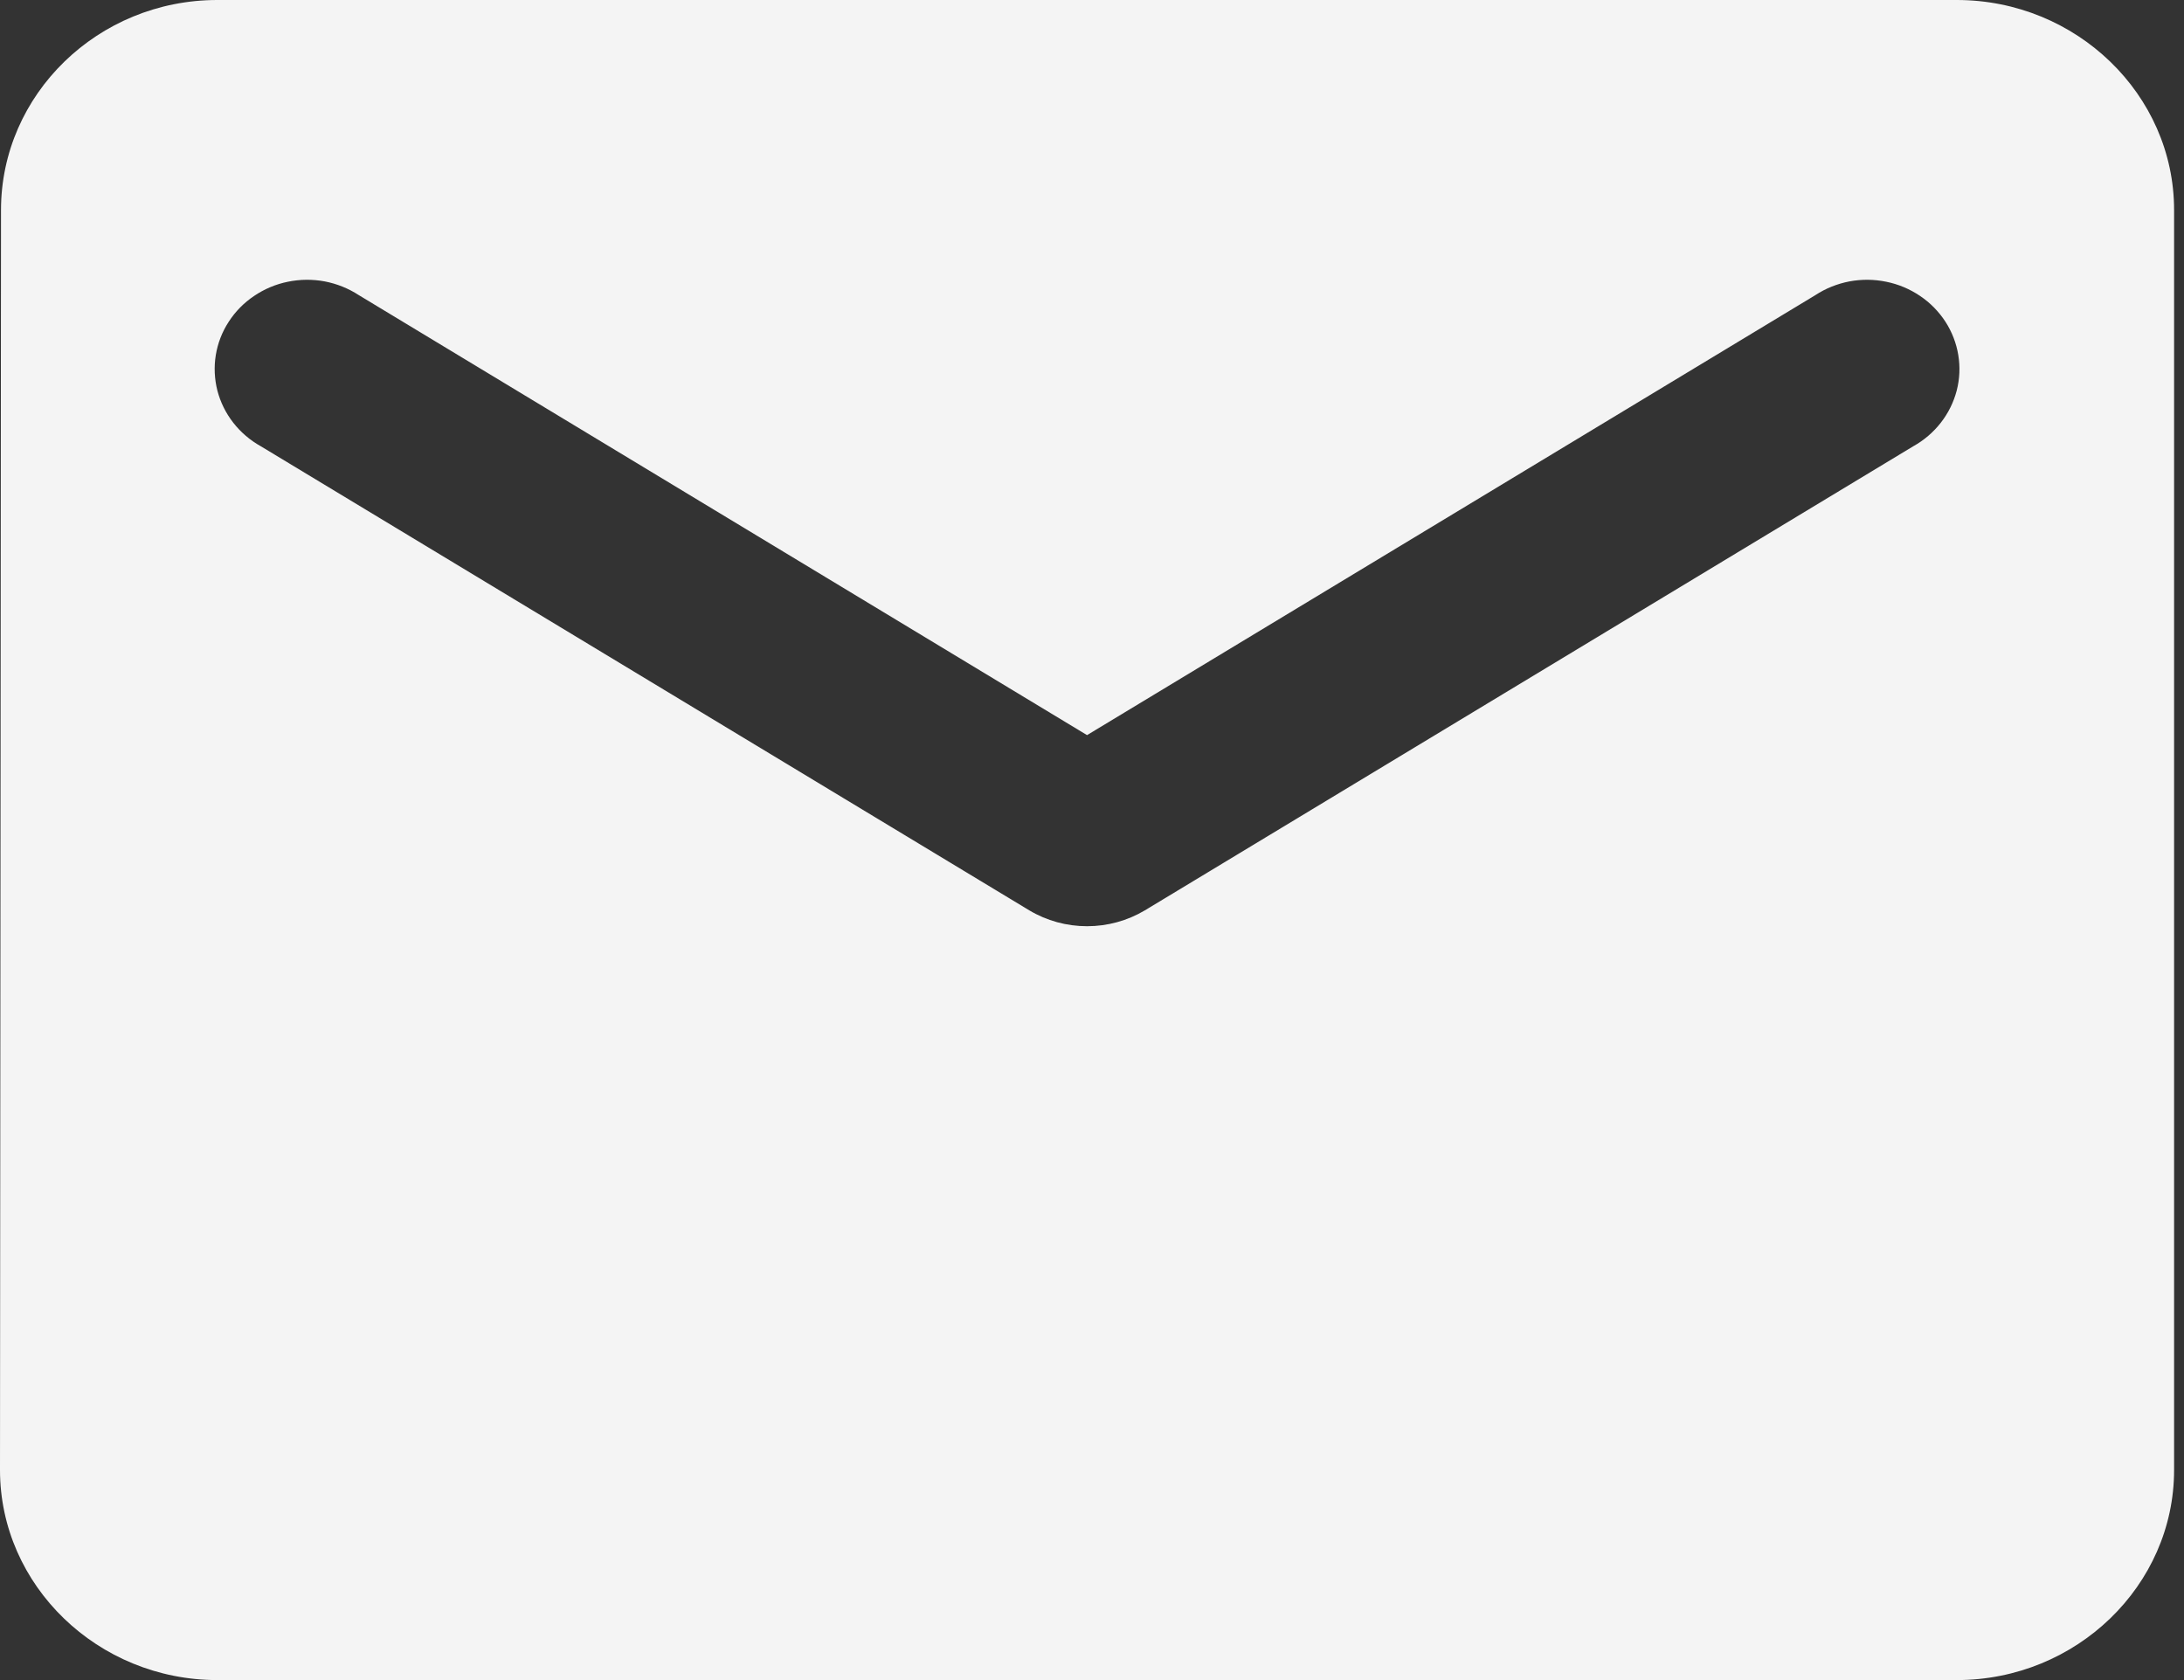 <svg width="26" height="20" viewBox="0 0 26 20" fill="none" xmlns="http://www.w3.org/2000/svg">
<rect x="0" y="0" width="26" height="20" fill="#333333" stroke="none"/>
<path d="M23.295 0H2.587C1.165 0 0.012 1.125 0.012 2.5L0 17.5C0 18.875 1.165 20 2.587 20H23.295C24.718 20 25.882 18.875 25.882 17.5V2.5C25.882 1.125 24.718 0 23.295 0ZM22.776 5.313L13.628 10.838C13.421 10.961 13.184 11.026 12.941 11.026C12.699 11.026 12.461 10.961 12.255 10.838L3.106 5.313C2.978 5.242 2.866 5.146 2.777 5.032C2.688 4.918 2.624 4.788 2.588 4.65C2.553 4.512 2.546 4.368 2.569 4.227C2.592 4.086 2.644 3.951 2.723 3.83C2.801 3.709 2.904 3.604 3.025 3.523C3.146 3.441 3.283 3.383 3.427 3.354C3.572 3.324 3.721 3.323 3.866 3.35C4.011 3.378 4.148 3.433 4.271 3.513L12.941 8.751L21.612 3.513C21.734 3.433 21.872 3.378 22.017 3.35C22.162 3.323 22.311 3.324 22.455 3.354C22.6 3.383 22.737 3.441 22.858 3.523C22.979 3.604 23.081 3.709 23.16 3.83C23.238 3.951 23.29 4.086 23.313 4.227C23.336 4.368 23.33 4.512 23.294 4.65C23.258 4.788 23.194 4.918 23.105 5.032C23.016 5.146 22.904 5.242 22.776 5.313Z" fill="#F4F4F4"/>
</svg>
